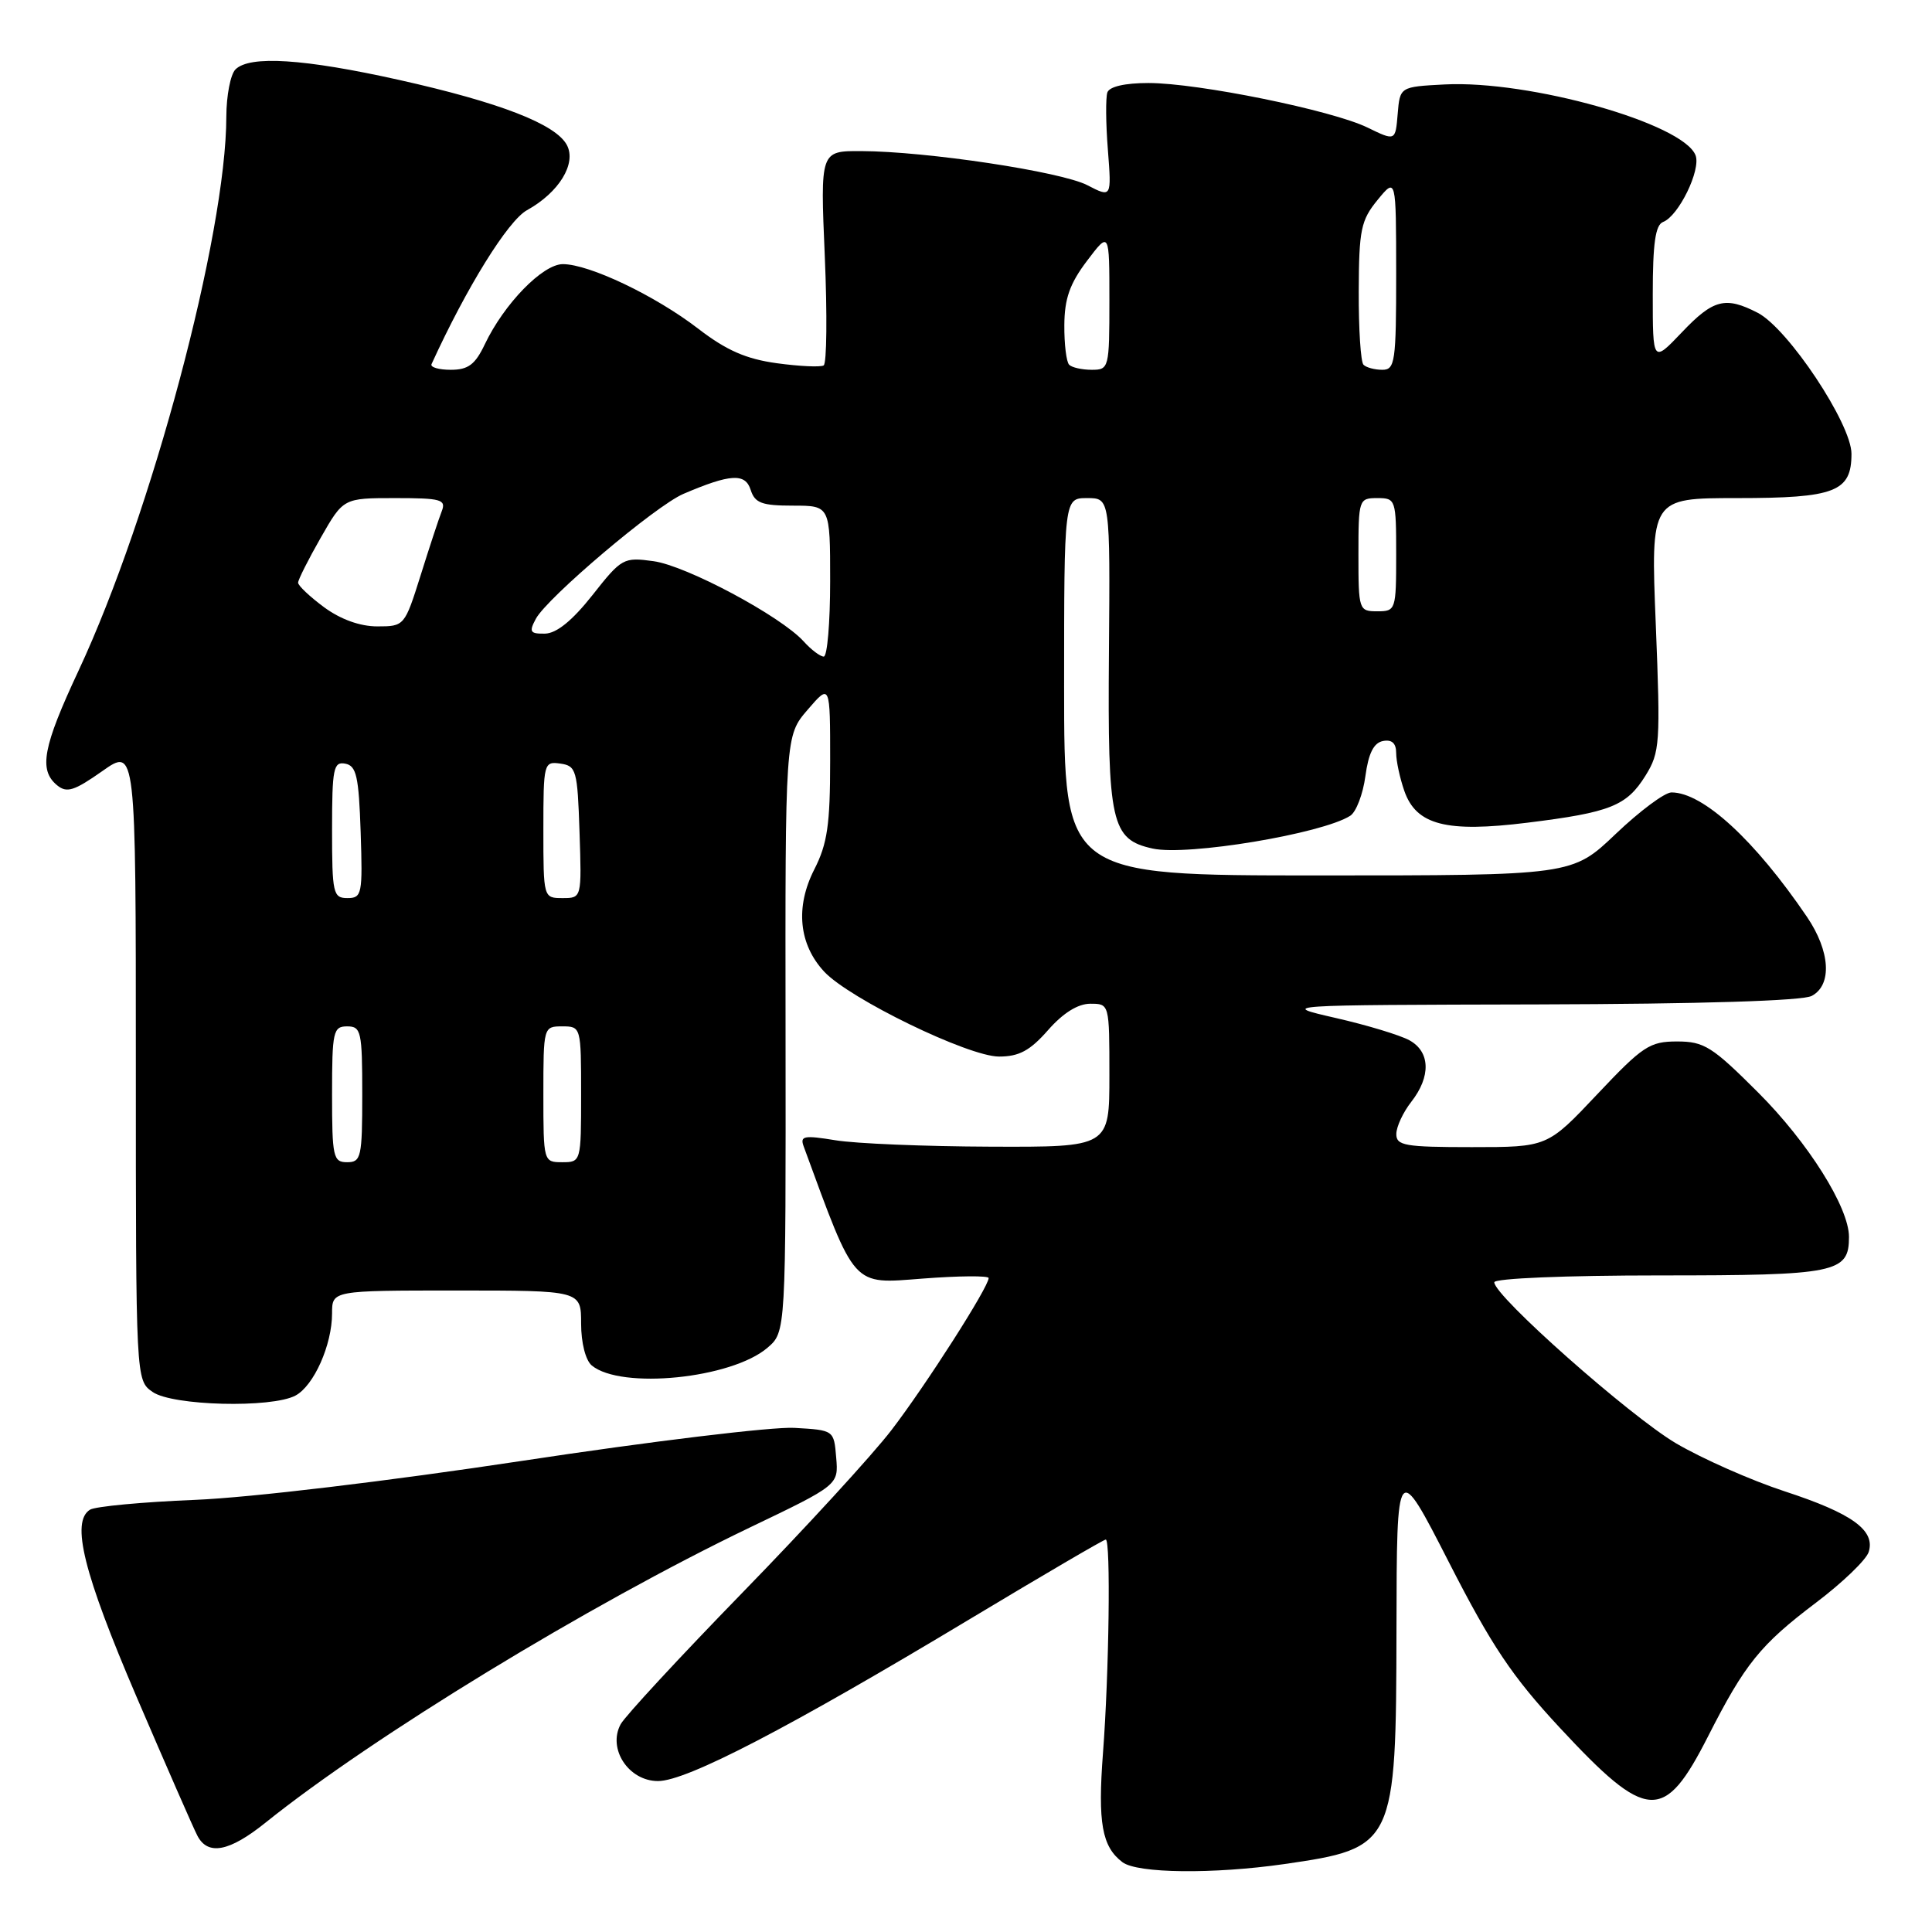 <?xml version="1.0" encoding="UTF-8" standalone="no"?>
<!DOCTYPE svg PUBLIC "-//W3C//DTD SVG 1.1//EN" "http://www.w3.org/Graphics/SVG/1.1/DTD/svg11.dtd" >
<svg xmlns="http://www.w3.org/2000/svg" xmlns:xlink="http://www.w3.org/1999/xlink" version="1.1" viewBox="0 0 256 256">
 <g >
 <path fill="currentColor"
d=" M 170.17 247.00 C 184.82 244.88 184.99 244.52 185.04 215.85 C 185.08 193.50 185.08 193.50 192.01 207.05 C 197.66 218.10 200.37 222.14 206.64 228.89 C 218.28 241.42 220.49 241.55 226.33 230.07 C 231.21 220.47 233.25 217.94 240.62 212.37 C 244.13 209.72 247.28 206.69 247.61 205.65 C 248.52 202.77 245.42 200.53 236.45 197.60 C 232.03 196.15 225.56 193.29 222.07 191.24 C 215.92 187.60 198.00 171.73 198.00 169.91 C 198.00 169.39 207.49 169.00 219.93 169.00 C 243.35 169.00 245.00 168.66 245.00 163.90 C 245.00 159.99 239.58 151.37 232.96 144.76 C 226.88 138.68 225.81 138.00 222.22 138.00 C 218.59 138.00 217.67 138.61 211.64 145.00 C 205.04 152.00 205.04 152.00 195.02 152.00 C 186.14 152.00 185.00 151.80 185.02 150.25 C 185.03 149.29 185.92 147.38 187.00 146.00 C 189.63 142.64 189.52 139.36 186.75 137.84 C 185.51 137.16 181.12 135.83 177.00 134.89 C 169.50 133.17 169.50 133.17 203.82 133.09 C 225.39 133.03 238.85 132.62 240.07 131.96 C 242.79 130.51 242.52 126.05 239.44 121.50 C 232.52 111.31 225.65 105.00 221.48 105.00 C 220.58 105.00 217.26 107.48 214.09 110.50 C 208.32 116.00 208.32 116.00 174.66 116.00 C 141.00 116.00 141.00 116.00 141.00 91.00 C 141.00 66.00 141.00 66.00 144.05 66.00 C 147.10 66.00 147.10 66.00 146.94 86.51 C 146.76 109.11 147.24 111.23 152.74 112.44 C 157.33 113.45 175.21 110.47 178.92 108.09 C 179.70 107.58 180.60 105.23 180.92 102.85 C 181.33 99.82 182.02 98.43 183.25 98.19 C 184.43 97.96 185.00 98.48 185.00 99.78 C 185.00 100.84 185.49 103.10 186.08 104.80 C 187.66 109.32 191.63 110.35 202.40 109.01 C 213.39 107.65 215.54 106.79 218.04 102.77 C 219.95 99.69 220.03 98.51 219.40 82.75 C 218.72 66.00 218.72 66.00 230.17 66.00 C 243.18 66.00 245.33 65.16 245.33 60.13 C 245.33 56.16 236.93 43.53 232.91 41.45 C 228.62 39.24 227.02 39.65 222.85 44.04 C 219.00 48.08 219.00 48.08 219.00 39.01 C 219.00 32.24 219.35 29.80 220.37 29.41 C 222.43 28.62 225.41 22.50 224.67 20.58 C 223.05 16.36 202.69 10.61 191.42 11.19 C 185.50 11.50 185.50 11.50 185.20 15.10 C 184.90 18.70 184.90 18.70 181.20 16.90 C 176.50 14.61 158.75 11.00 152.18 11.00 C 149.07 11.00 147.00 11.47 146.73 12.25 C 146.50 12.94 146.52 16.36 146.80 19.85 C 147.29 26.20 147.29 26.20 144.08 24.54 C 140.60 22.74 122.77 20.05 114.10 20.02 C 108.69 20.00 108.69 20.00 109.29 33.98 C 109.62 41.66 109.55 48.16 109.14 48.42 C 108.72 48.67 105.94 48.54 102.94 48.13 C 98.86 47.57 96.25 46.43 92.50 43.54 C 86.80 39.16 78.07 35.00 74.58 35.00 C 71.91 35.00 66.80 40.25 64.24 45.62 C 62.96 48.31 62.04 49.00 59.73 49.00 C 58.14 49.00 56.99 48.66 57.18 48.25 C 61.83 38.07 67.31 29.24 69.83 27.85 C 74.08 25.50 76.42 21.66 75.11 19.21 C 73.63 16.44 66.22 13.57 52.88 10.59 C 40.27 7.78 33.08 7.32 31.20 9.20 C 30.54 9.86 30.00 12.67 29.99 15.45 C 29.97 31.07 20.07 68.18 10.42 88.84 C 5.68 98.97 5.11 102.01 7.55 104.04 C 8.84 105.11 9.81 104.81 13.55 102.18 C 18.00 99.04 18.00 99.04 18.00 140.96 C 18.00 182.89 18.00 182.89 20.22 184.44 C 22.85 186.28 35.98 186.61 39.15 184.92 C 41.59 183.62 44.00 178.20 44.00 174.03 C 44.00 171.00 44.00 171.00 60.50 171.00 C 77.00 171.00 77.00 171.00 77.00 175.38 C 77.00 177.93 77.59 180.24 78.41 180.93 C 82.29 184.15 96.94 182.67 101.70 178.58 C 104.13 176.49 104.13 176.49 104.09 137.00 C 104.04 97.50 104.04 97.50 107.02 94.04 C 110.00 90.58 110.00 90.58 110.00 100.83 C 110.00 109.28 109.63 111.81 107.90 115.20 C 105.36 120.18 105.84 125.12 109.21 128.75 C 112.57 132.35 128.31 140.00 132.38 140.00 C 135.03 140.00 136.48 139.22 138.87 136.50 C 140.86 134.23 142.83 133.00 144.47 133.00 C 147.00 133.00 147.00 133.00 147.00 142.50 C 147.00 152.00 147.00 152.00 131.25 151.94 C 122.59 151.91 113.34 151.53 110.70 151.09 C 106.53 150.41 105.98 150.51 106.49 151.90 C 113.43 170.81 112.83 170.14 122.25 169.42 C 127.06 169.05 131.00 169.02 131.00 169.35 C 131.00 170.54 122.67 183.57 118.12 189.50 C 115.59 192.80 106.72 202.47 98.41 211.00 C 90.11 219.53 82.83 227.39 82.24 228.47 C 80.48 231.72 83.29 236.00 87.19 236.00 C 90.98 236.00 104.52 228.96 128.57 214.50 C 138.17 208.73 146.25 204.00 146.52 204.00 C 147.19 204.00 146.96 221.69 146.15 232.29 C 145.45 241.54 146.01 244.69 148.73 246.75 C 150.70 248.24 160.78 248.35 170.17 247.00 Z  M 35.17 241.52 C 49.35 230.13 78.04 212.64 99.30 202.43 C 111.11 196.77 111.11 196.77 110.80 193.14 C 110.50 189.50 110.50 189.50 105.26 189.20 C 102.38 189.03 86.18 190.99 69.26 193.56 C 51.41 196.26 33.19 198.44 25.85 198.74 C 18.89 199.02 12.63 199.61 11.93 200.04 C 9.37 201.62 11.07 208.45 18.09 224.83 C 22.03 234.00 25.65 242.29 26.16 243.25 C 27.55 245.91 30.39 245.36 35.17 241.52 Z  M 44.00 145.00 C 44.00 136.67 44.15 136.00 46.00 136.00 C 47.85 136.00 48.00 136.67 48.00 145.00 C 48.00 153.33 47.85 154.00 46.00 154.00 C 44.15 154.00 44.00 153.33 44.00 145.00 Z  M 72.00 145.00 C 72.00 136.07 72.02 136.00 74.50 136.00 C 76.98 136.00 77.00 136.07 77.00 145.00 C 77.00 153.93 76.98 154.00 74.50 154.00 C 72.02 154.00 72.00 153.93 72.00 145.00 Z  M 44.00 109.93 C 44.00 101.82 44.19 100.89 45.75 101.19 C 47.23 101.47 47.54 102.87 47.79 110.26 C 48.06 118.48 47.96 119.00 46.04 119.00 C 44.14 119.00 44.00 118.39 44.00 109.93 Z  M 72.00 109.93 C 72.00 101.10 72.06 100.87 74.25 101.18 C 76.36 101.48 76.52 102.04 76.79 110.25 C 77.08 119.00 77.08 119.00 74.54 119.00 C 72.01 119.00 72.00 118.98 72.00 109.93 Z  M 106.49 84.99 C 103.46 81.64 90.94 74.95 86.59 74.36 C 82.62 73.81 82.36 73.96 78.50 78.86 C 75.83 82.24 73.74 83.93 72.21 83.96 C 70.24 83.99 70.07 83.73 71.00 82.00 C 72.51 79.18 86.88 67.01 90.56 65.44 C 96.78 62.78 98.76 62.66 99.47 64.92 C 100.03 66.66 100.95 67.00 105.07 67.00 C 110.00 67.00 110.00 67.00 110.00 77.00 C 110.00 82.50 109.62 87.00 109.15 87.00 C 108.69 87.00 107.49 86.10 106.49 84.99 Z  M 42.94 80.46 C 41.05 79.06 39.50 77.60 39.50 77.21 C 39.50 76.82 40.85 74.14 42.50 71.25 C 45.50 66.00 45.50 66.00 52.36 66.00 C 58.48 66.00 59.14 66.19 58.53 67.75 C 58.15 68.71 56.89 72.54 55.73 76.25 C 53.62 82.94 53.58 83.00 50.00 83.00 C 47.70 83.00 45.13 82.07 42.94 80.46 Z  M 180.00 73.50 C 180.00 66.17 180.06 66.00 182.50 66.00 C 184.94 66.00 185.00 66.17 185.00 73.50 C 185.00 80.83 184.94 81.00 182.50 81.00 C 180.06 81.00 180.00 80.83 180.00 73.50 Z  M 141.67 48.33 C 141.30 47.97 141.01 45.60 141.03 43.08 C 141.05 39.58 141.75 37.58 144.03 34.57 C 147.00 30.64 147.00 30.64 147.00 39.82 C 147.00 48.77 146.94 49.00 144.67 49.00 C 143.38 49.00 142.03 48.70 141.67 48.33 Z  M 180.67 48.33 C 180.30 47.97 180.02 43.58 180.04 38.58 C 180.07 30.44 180.33 29.19 182.53 26.50 C 184.99 23.50 184.99 23.50 185.00 36.25 C 185.00 47.95 184.85 49.00 183.17 49.00 C 182.16 49.00 181.03 48.70 180.67 48.33 Z "/>
</g>
</svg>